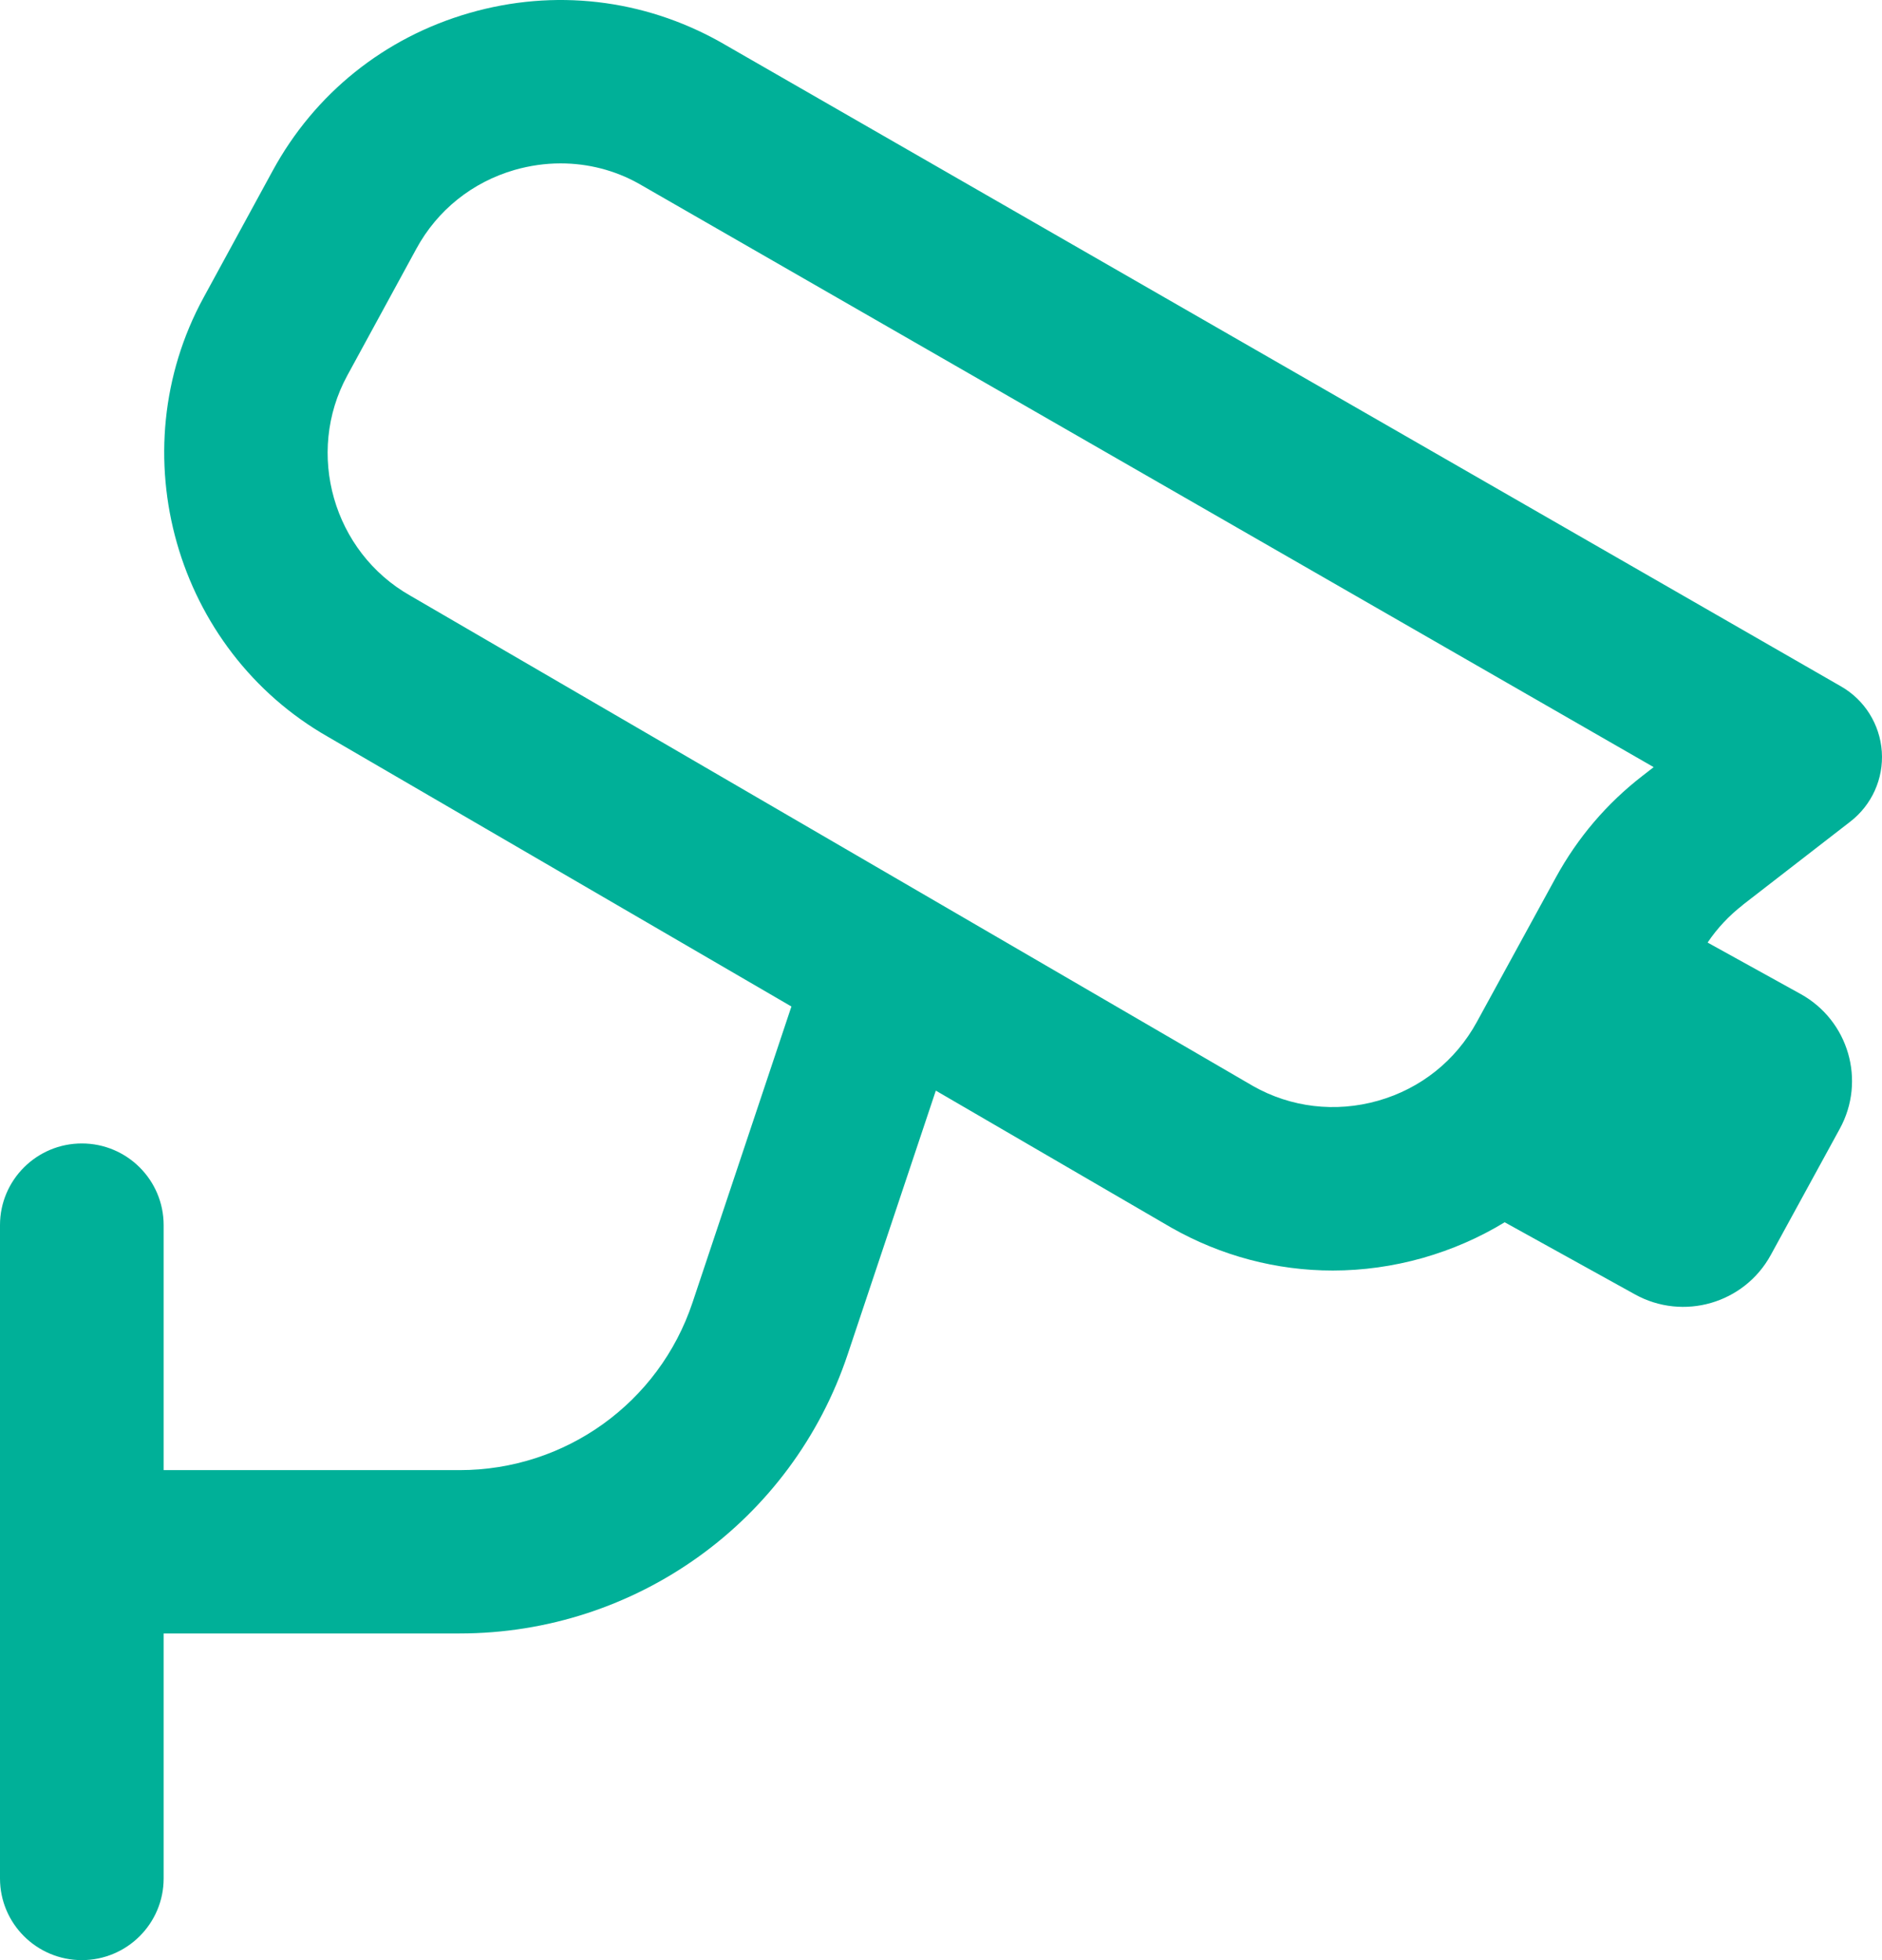 <svg width="192" height="200" viewBox="0 0 192 200" fill="none" xmlns="http://www.w3.org/2000/svg">
<path d="M177.814 92.316L188.766 83.833C190.962 82.133 192.172 79.45 191.98 76.683C191.788 73.917 190.235 71.417 187.815 70.034L73.443 4.263C65.596 -0.12 56.531 -1.17 47.874 1.33C39.234 3.821 32.105 9.538 27.814 17.429L20.769 30.361C12.137 46.194 17.889 66.334 33.508 75.208L80.739 102.698L70.647 132.913C67.232 143.137 57.682 150.003 46.889 150.003H16.695V125.005C16.695 120.405 12.956 116.672 8.348 116.672C3.74 116.672 0 120.405 0 125.005V191.667C0 196.267 3.74 200 8.348 200C12.956 200 16.695 196.267 16.695 191.667V166.669H46.889C64.878 166.669 80.797 155.22 86.482 138.187L95.472 111.281L119.497 125.263C124.606 128.163 130.249 129.638 135.959 129.638C139.022 129.638 142.111 129.213 145.15 128.355C148.13 127.505 150.935 126.28 153.506 124.713L166.795 132.071C171.729 134.804 177.948 132.996 180.652 128.055L187.698 115.164C190.377 110.264 188.591 104.131 183.699 101.423L174.208 96.174C175.193 94.707 176.403 93.424 177.806 92.332L177.814 92.316ZM140.583 112.314C136.234 113.547 131.685 112.997 127.837 110.814L41.839 60.768C33.992 56.31 31.12 46.235 35.428 38.319L42.473 25.387C44.618 21.437 48.183 18.587 52.507 17.337C54.06 16.896 55.629 16.671 57.19 16.671C59.986 16.671 62.741 17.37 65.195 18.754L168.707 78.275L167.58 79.15C163.924 81.975 160.952 85.466 158.731 89.524L150.667 104.273C148.505 108.231 144.924 111.081 140.583 112.314Z" fill="#00B098"/>
</svg>
